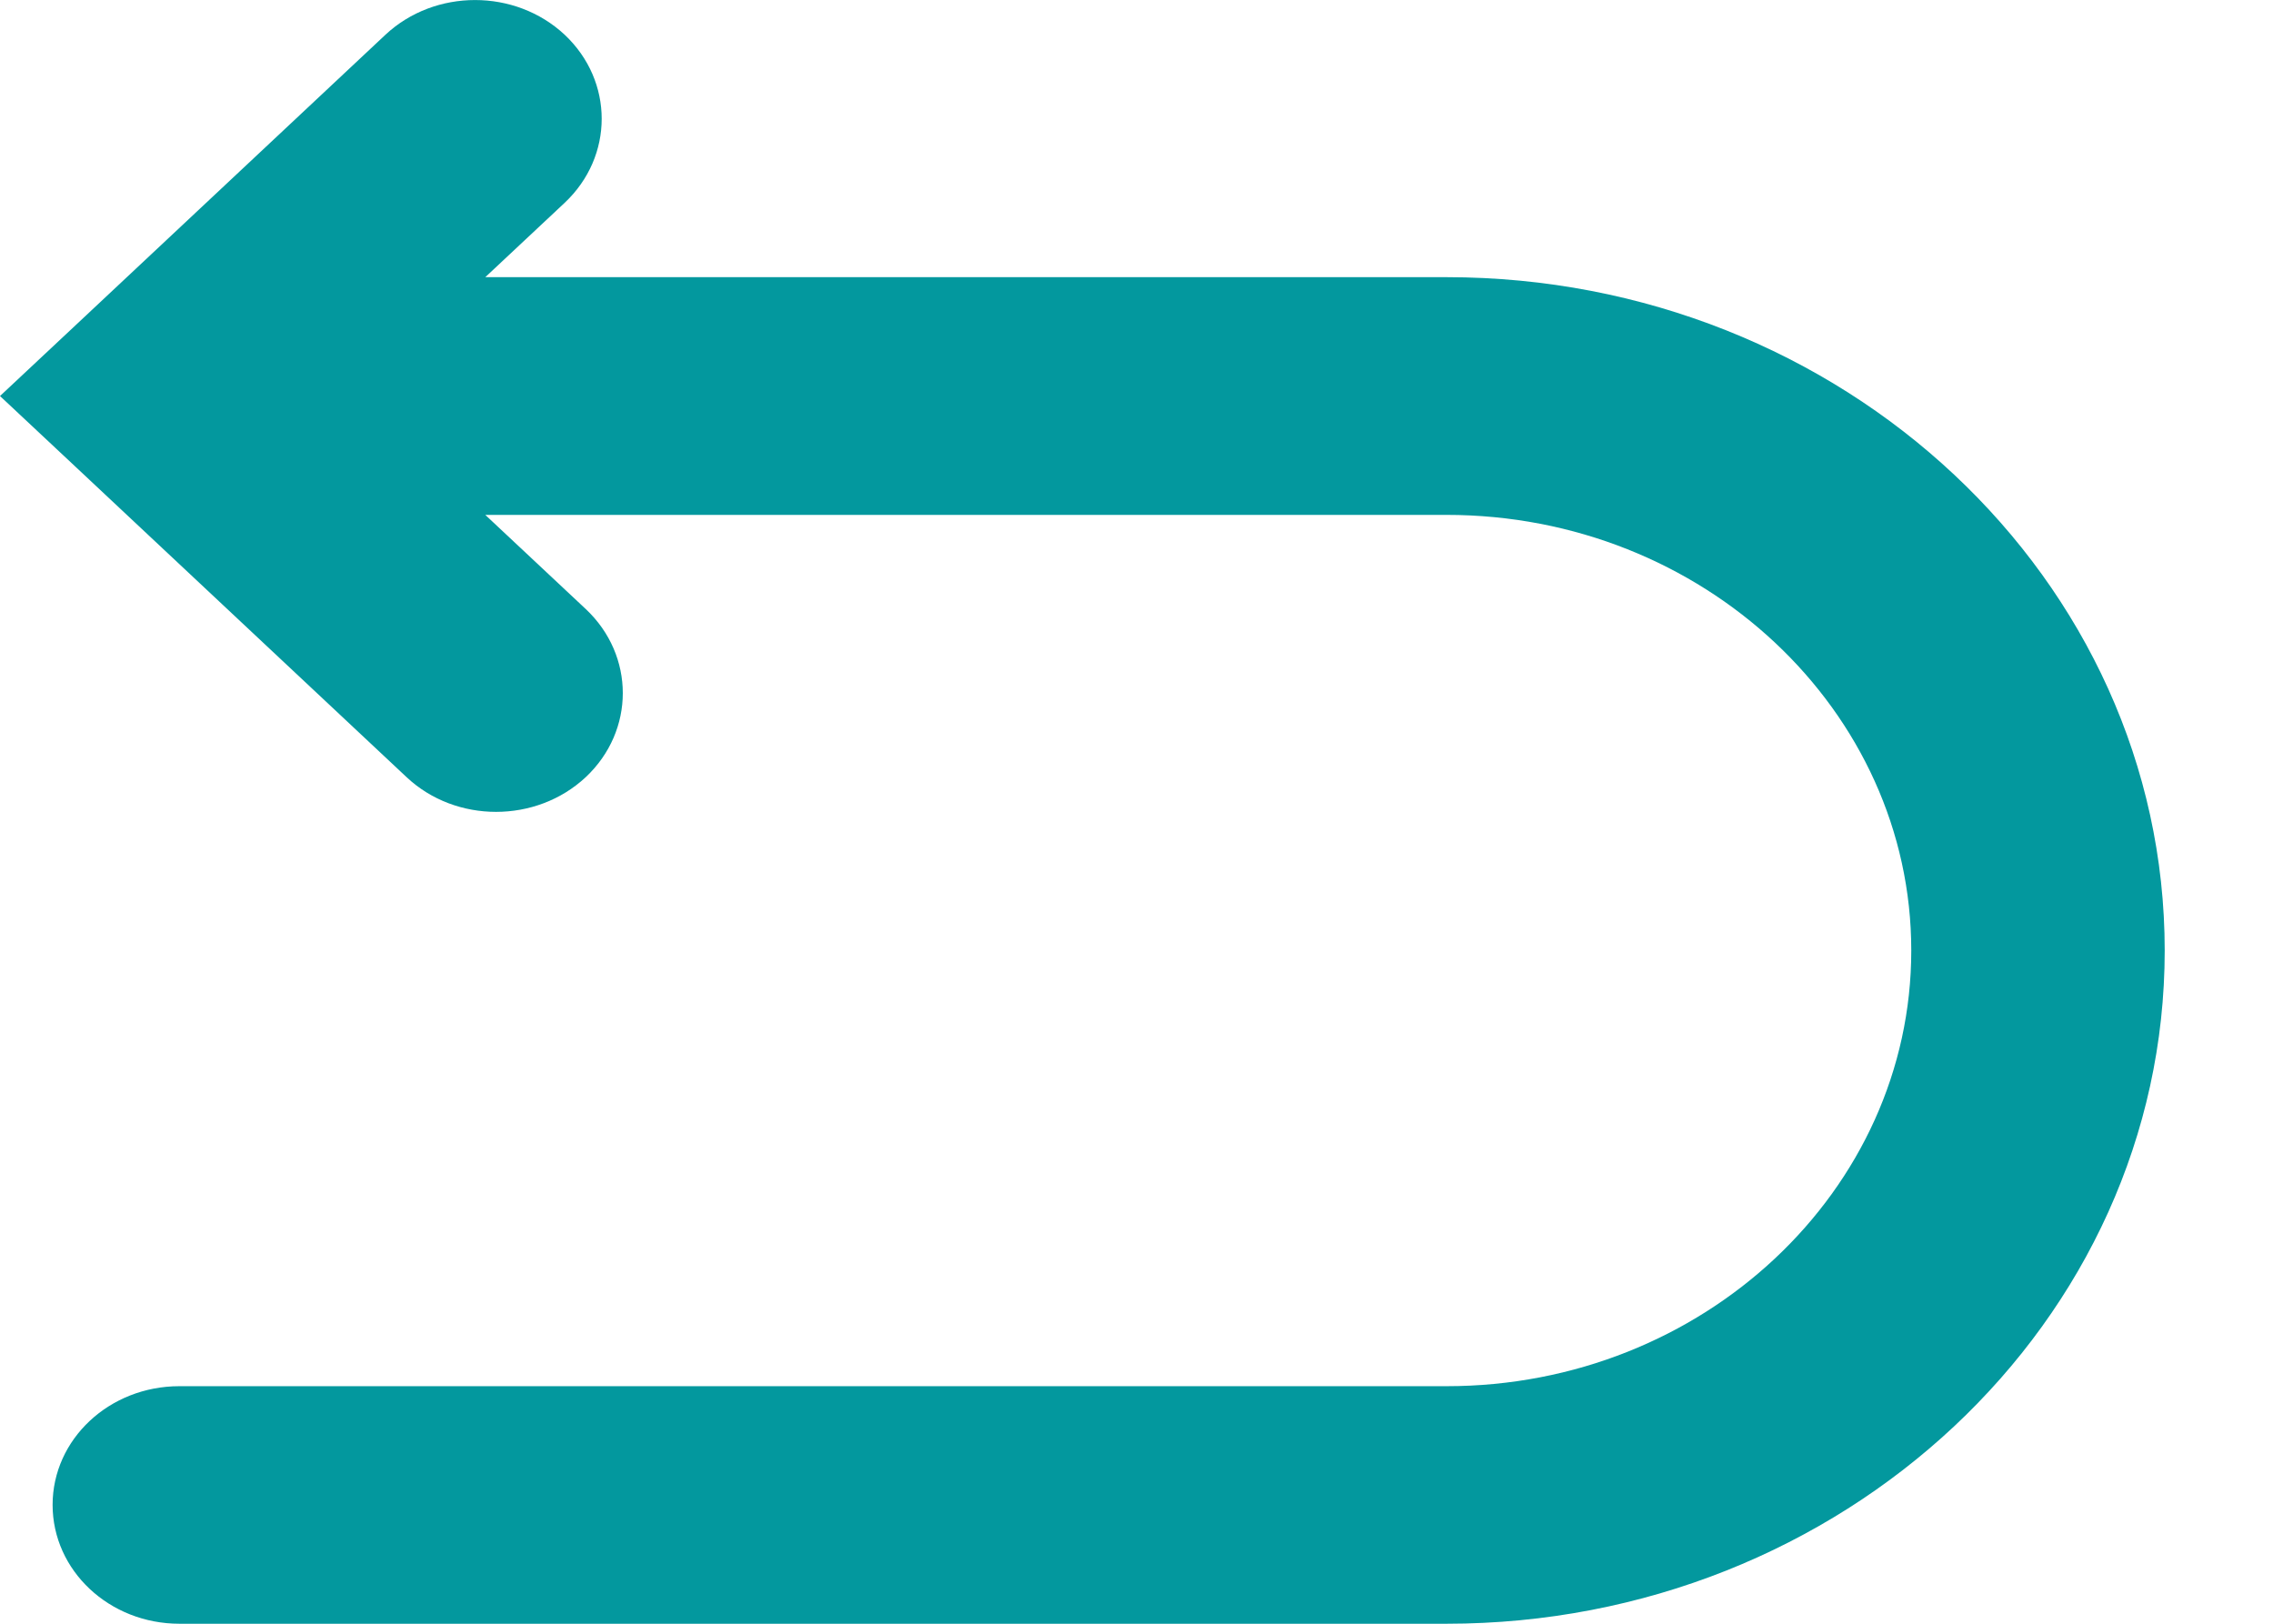 <svg width="14" height="10" viewBox="0 0 14 10" fill="none" xmlns="http://www.w3.org/2000/svg">
<path d="M8.91 1.707H2.989L3.478 1.249C3.782 0.963 3.782 0.5 3.478 0.214C3.173 -0.071 2.679 -0.071 2.374 0.214L0.553 1.921C0.552 1.922 0.552 1.922 0.552 1.922L0 2.439L0.552 2.956C0.552 2.956 0.552 2.957 0.553 2.957L2.504 4.786C2.656 4.929 2.856 5 3.055 5C3.255 5 3.455 4.929 3.608 4.786C3.912 4.5 3.912 4.037 3.608 3.751L2.989 3.171H8.91C10.488 3.171 11.772 4.375 11.772 5.854C11.772 7.333 10.488 8.537 8.91 8.537H1.105C0.673 8.537 0.324 8.864 0.324 9.268C0.324 9.672 0.673 10 1.105 10H8.91C11.349 10 13.333 8.14 13.333 5.854C13.333 3.568 11.349 1.707 8.91 1.707Z" fill="#03989E"/>
</svg>
